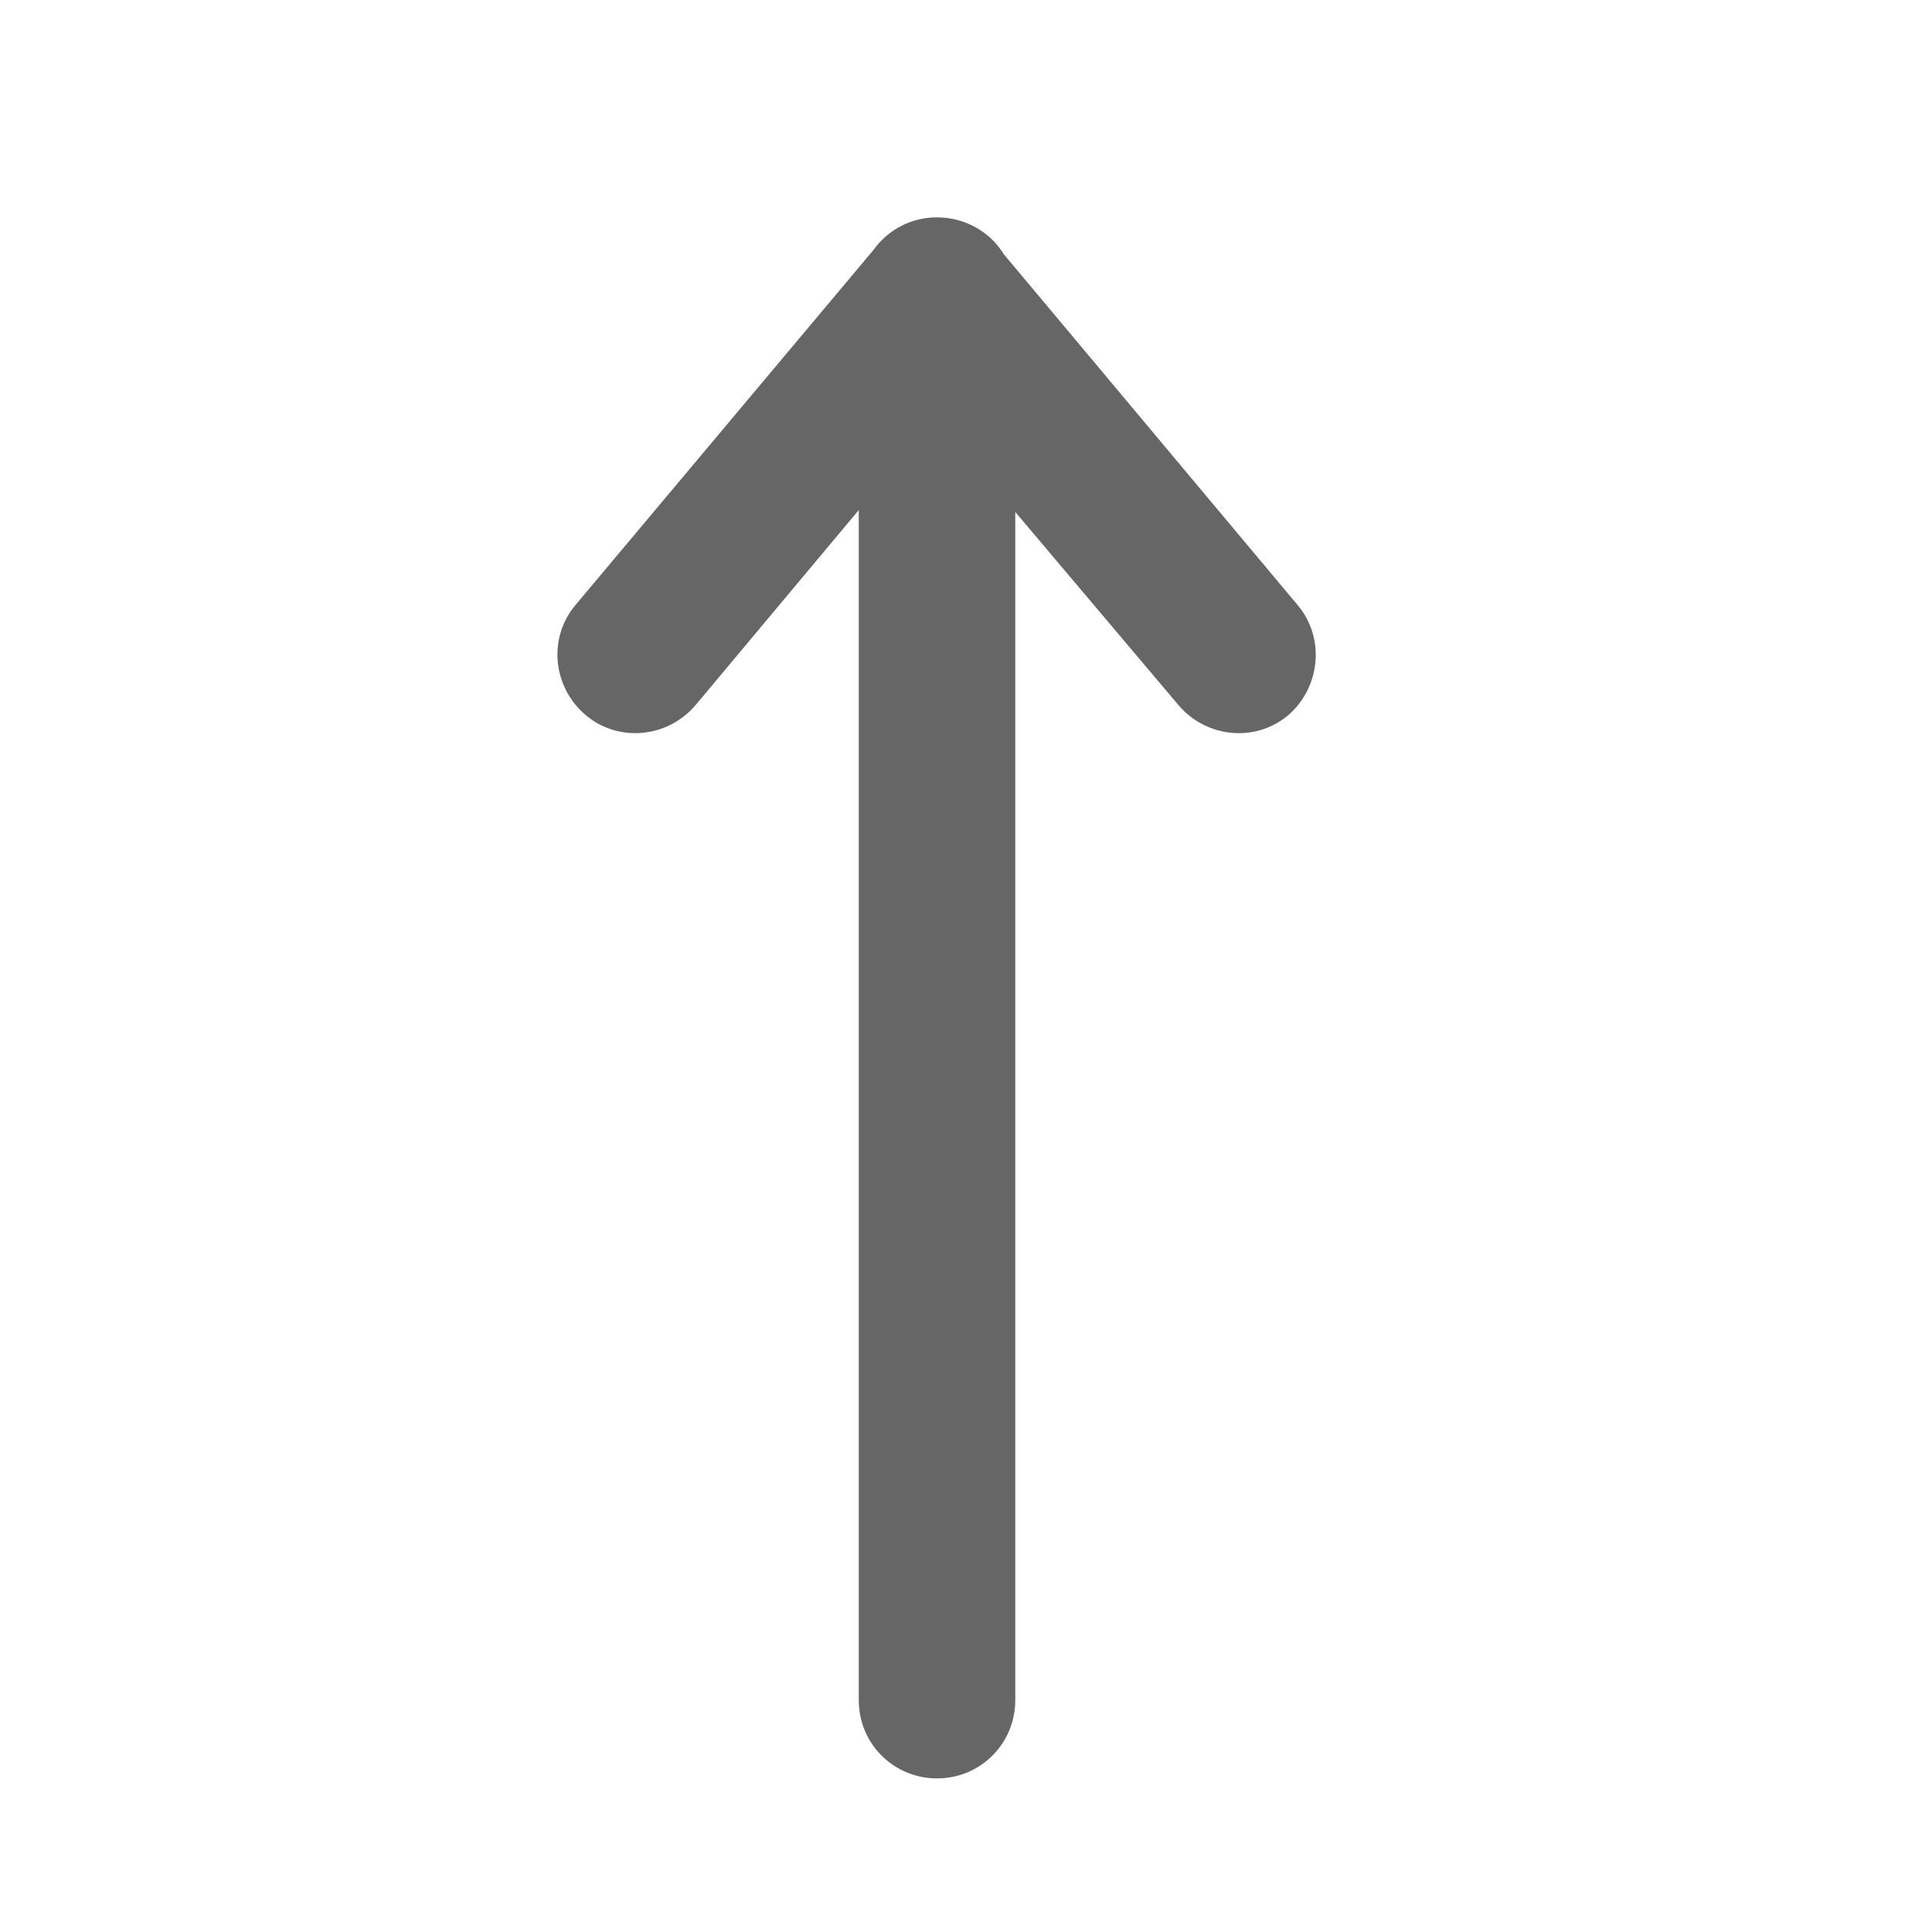 <svg t="1571898304127" class="icon" viewBox="0 0 1024 1024" version="1.1" xmlns="http://www.w3.org/2000/svg" p-id="5401" width="200" height="200"><path d="M687.616 320.512l-155.648-185.856c-7.168-11.776-20.48-19.456-35.328-19.456-13.824 0-26.112 6.656-33.792 17.408L305.152 320.512c-14.848 17.408-12.288 43.52 5.12 58.368 17.408 14.848 43.52 12.288 58.368-5.12l86.528-103.424V901.12c0 23.04 18.432 41.472 41.472 41.472s41.472-18.432 41.472-41.472V271.36L624.64 373.76c14.848 17.408 40.96 19.968 58.368 5.12 16.896-14.848 19.456-40.96 4.608-58.368z" p-id="5402" fill="#666666"></path></svg>
